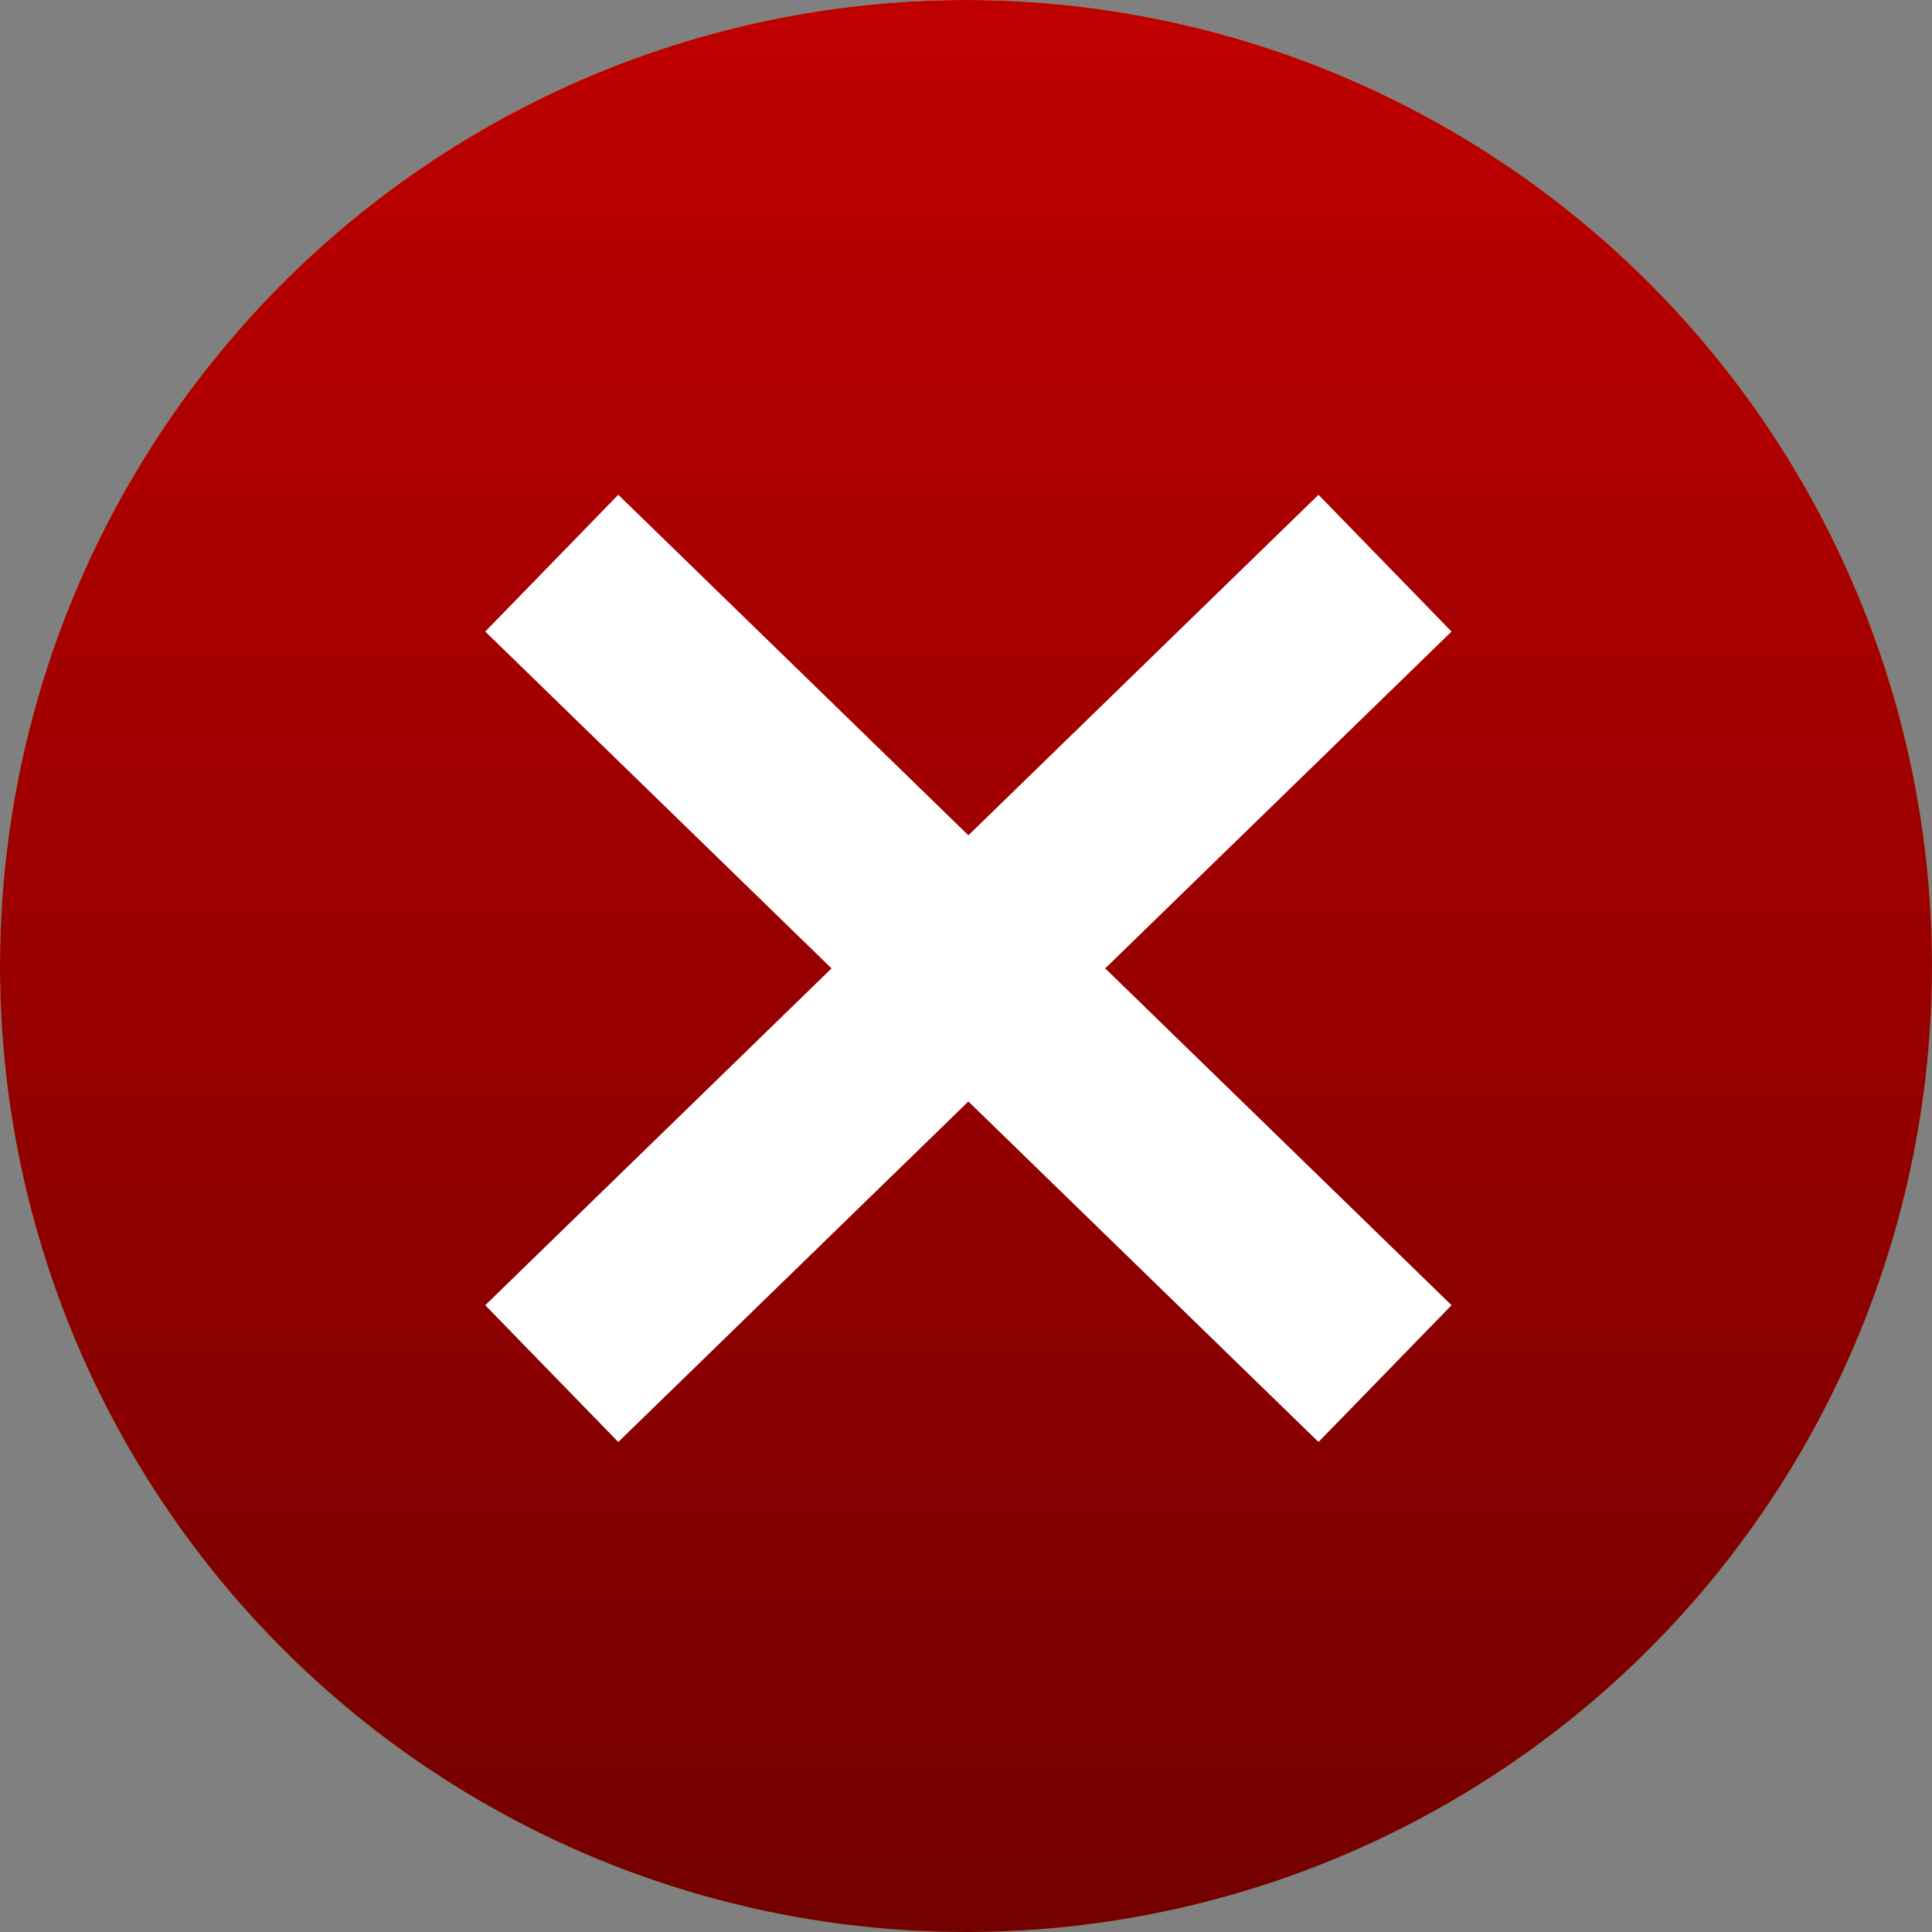 <svg width="405" height="405" viewBox="0 0 405 405" xmlns="http://www.w3.org/2000/svg"><rect x="0" y="0" width="405" height="405" fill="#808080" stroke="none"/><title>check</title><defs><linearGradient x1="50%" y1="0%" x2="50%" y2="100%" id="a"><stop stop-color="#B4EC51" offset="0%"/><stop stop-color="#51B528" offset="96.9%"/></linearGradient><linearGradient x1="50%" y1="0%" x2="50%" y2="100%" id="b"><stop stop-color="#BF0000" offset="0%"/><stop stop-color="#740000" offset="100%"/></linearGradient></defs><g fill="none" fill-rule="evenodd"><circle cx="202.5" cy="202.5" r="202.5" style="mix-blend-mode:lighten" fill="url(#a)"/><circle cx="202.5" cy="202.5" r="202.5" fill="url(#b)" fill-rule="nonzero"/><g stroke-linecap="square" stroke="#FFF" stroke-width="40"><path d="M130 274l146-142M276 274L130 132"/></g></g></svg>